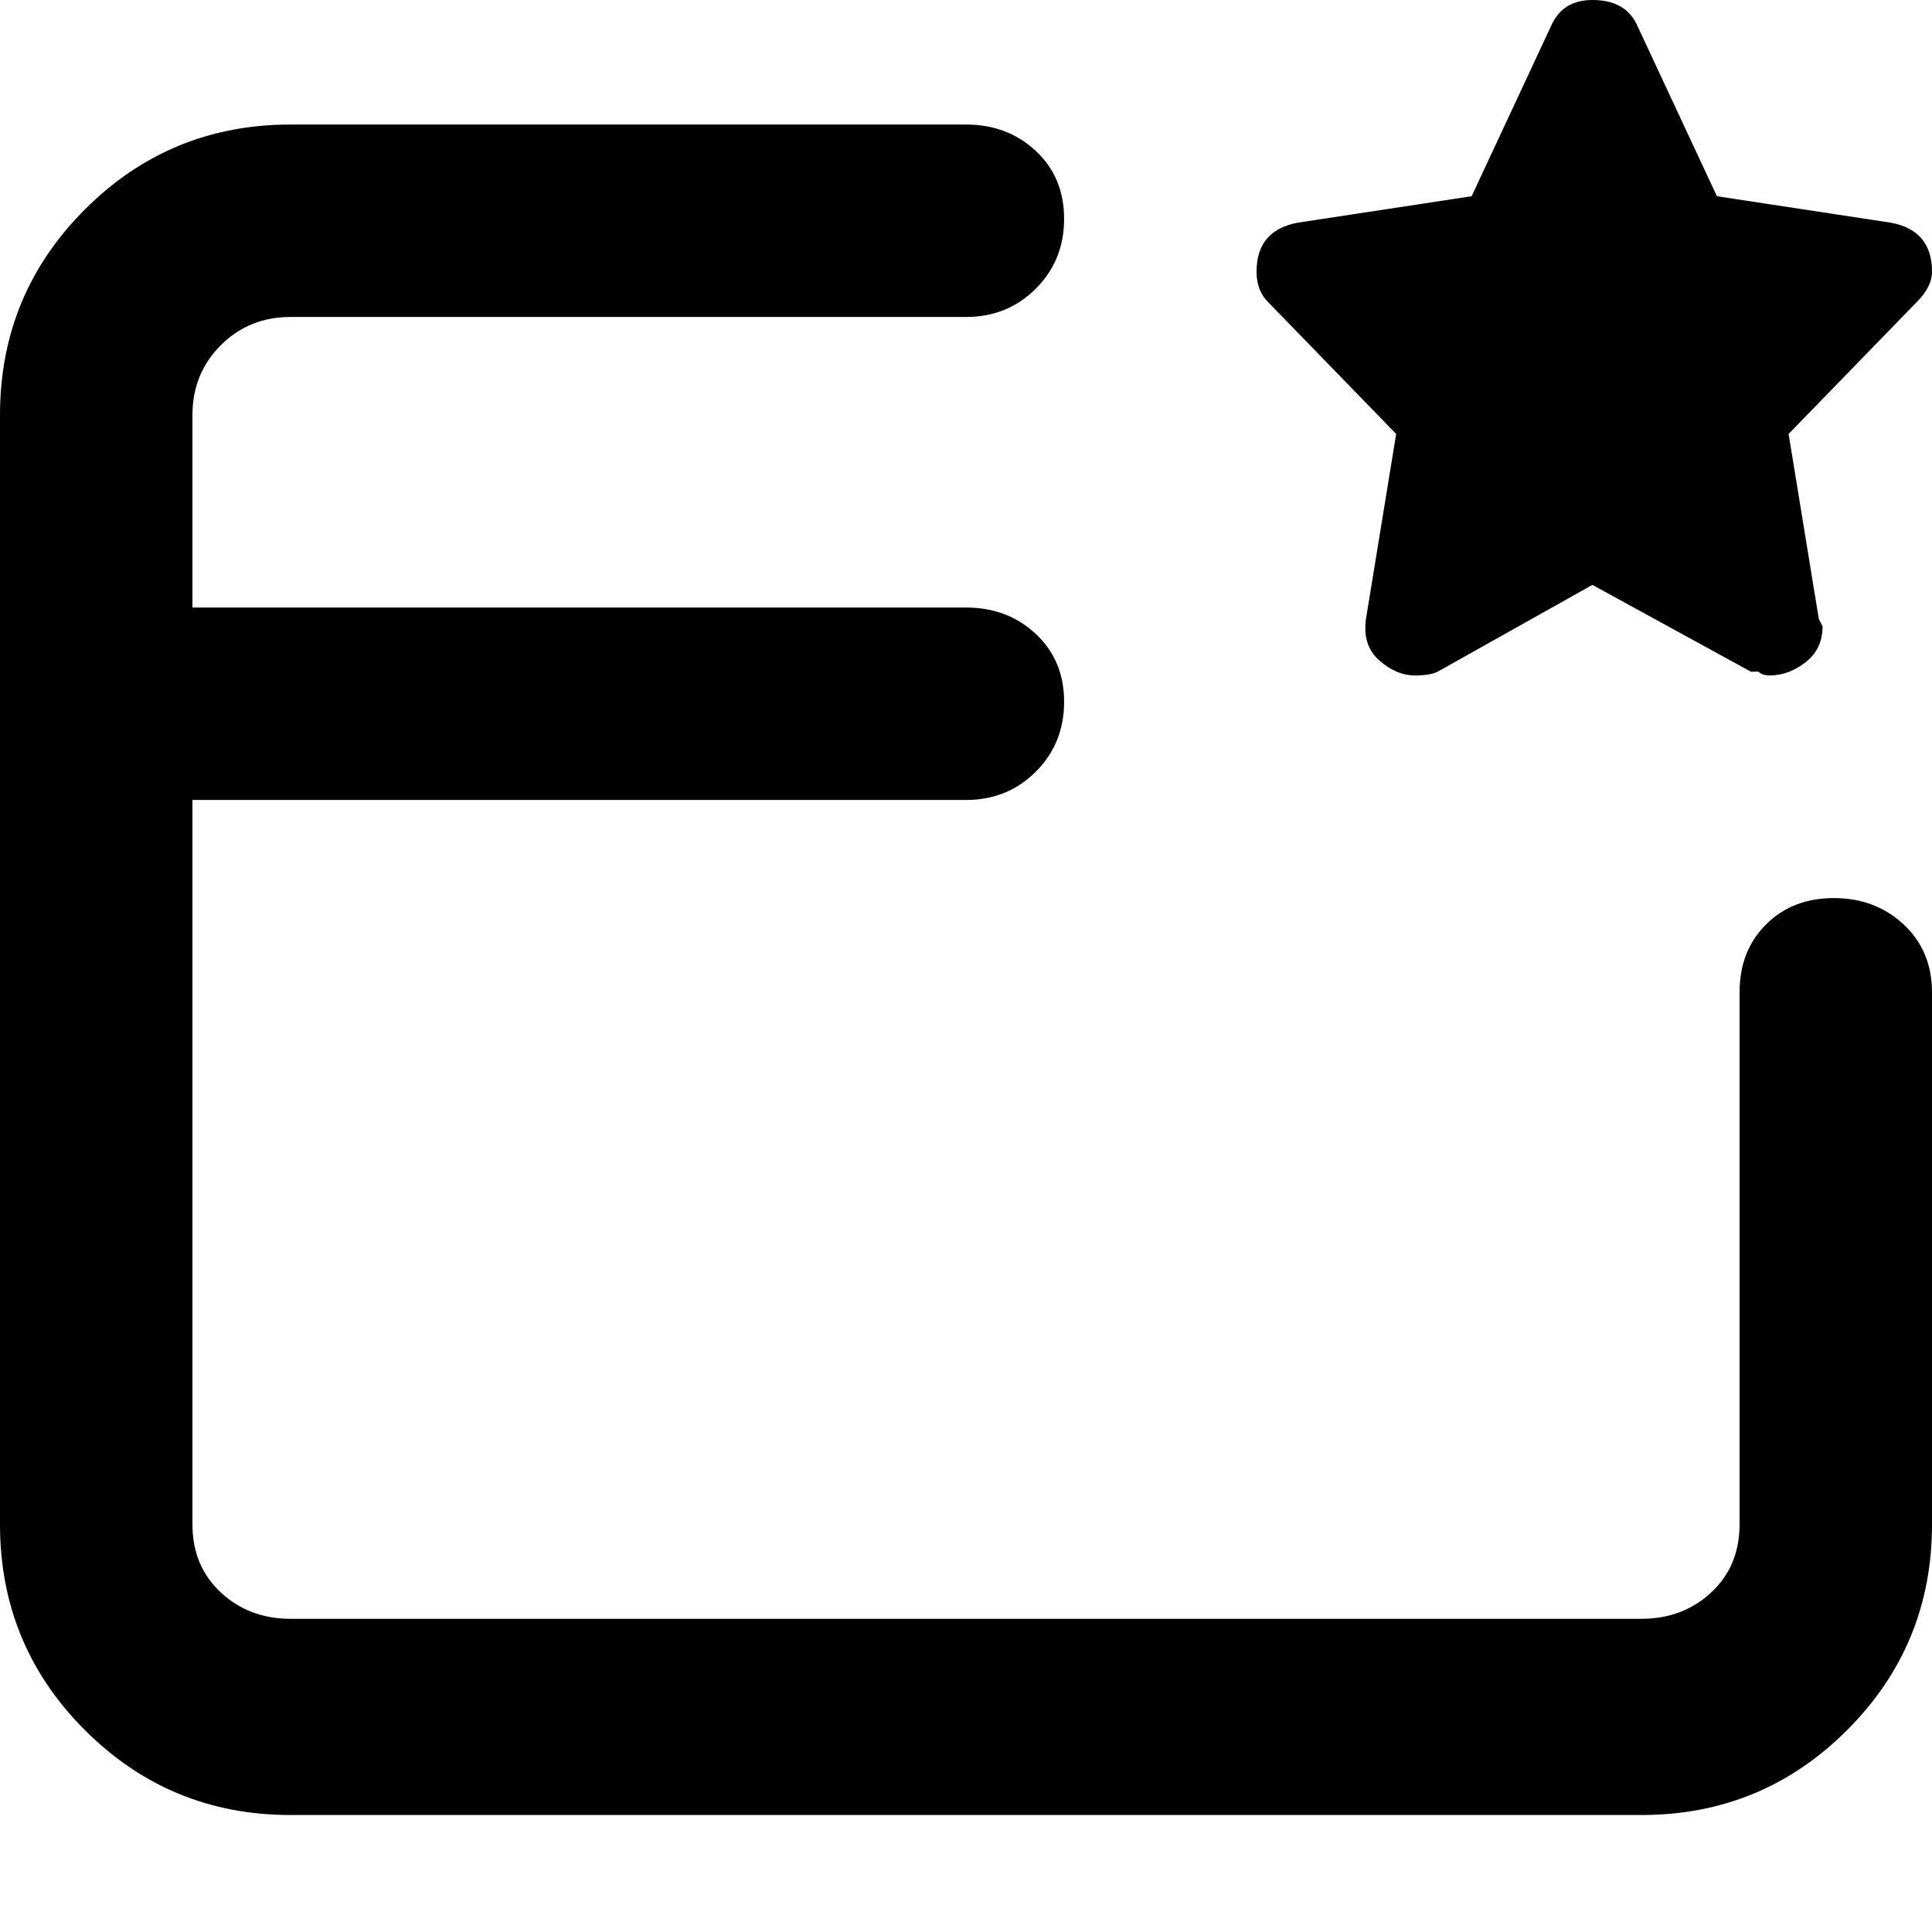 <svg xmlns="http://www.w3.org/2000/svg" viewBox="0 0 512 512">
	<path d="M51 161h205q11 0 18.5 7t7.5 18-7.5 18.5T256 212H51v192q0 11 7.5 18t18.5 7h358q11 0 18.5-7t7.5-18V263q0-11 7-18t18-7 18.5 7 7.5 18v141q0 32-22.5 54.5T435 481H77q-32 0-54.5-22.5T0 404V110q0-32 22.5-54.5T77 33h179q11 0 18.5 7t7.5 18-7.5 18.5T256 84H77q-11 0-18.5 7.5T51 110v51zm319-46l-34-35q-3-3-3-8 0-11 11-13l46-7 21-45q3-7 11-7 9 0 12 7l21 45 46 7q11 2 11 13 0 4-4 8l-34 35 8 49 1 2q0 6-4.5 9.5T469 179q-2 0-3-1h-2l-42-23-41 23q-2 1-6 1-5 0-9.5-4t-3.5-11z"/>
</svg>